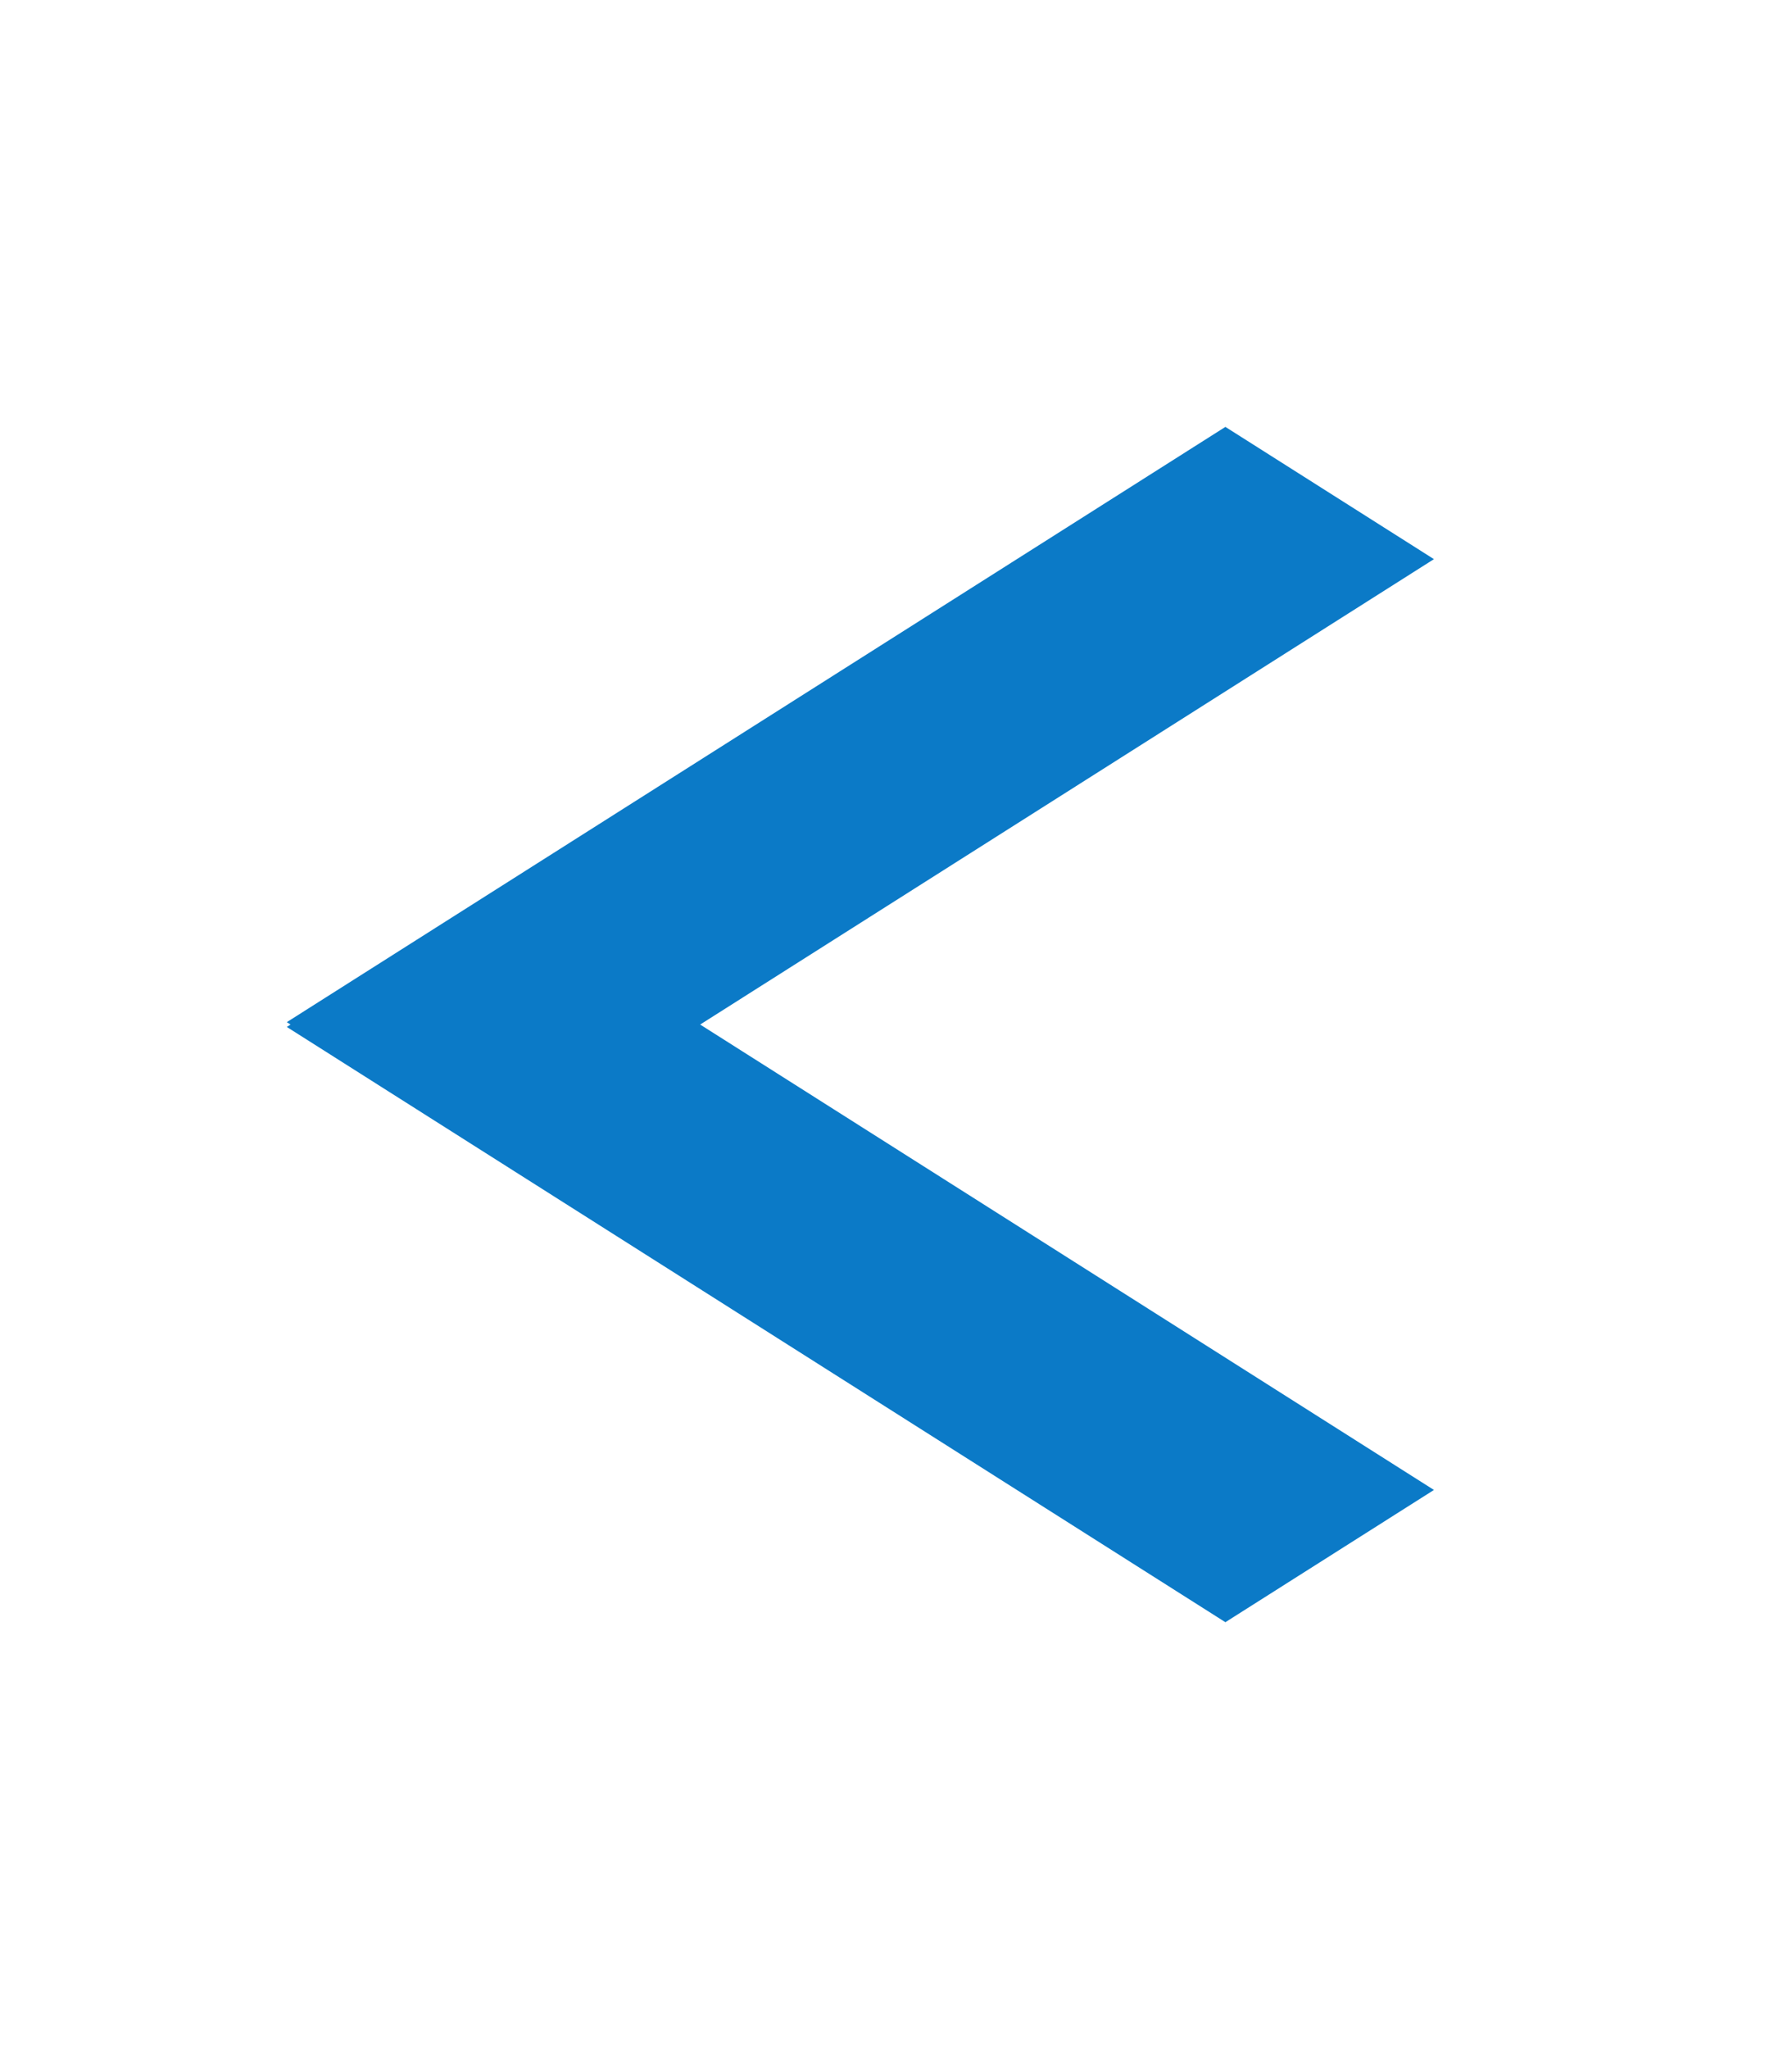 <svg width="21" height="24" viewBox="0 0 21 24" fill="none" xmlns="http://www.w3.org/2000/svg">
    <path fill-rule="evenodd" clip-rule="evenodd" d="M16.804 6.549L14.36 5L3.361 11.972L3.405 12L3.361 12.028L14.36 19L16.804 17.451L8.205 12L16.804 6.549Z" fill="#0B7AC7"/>
</svg>